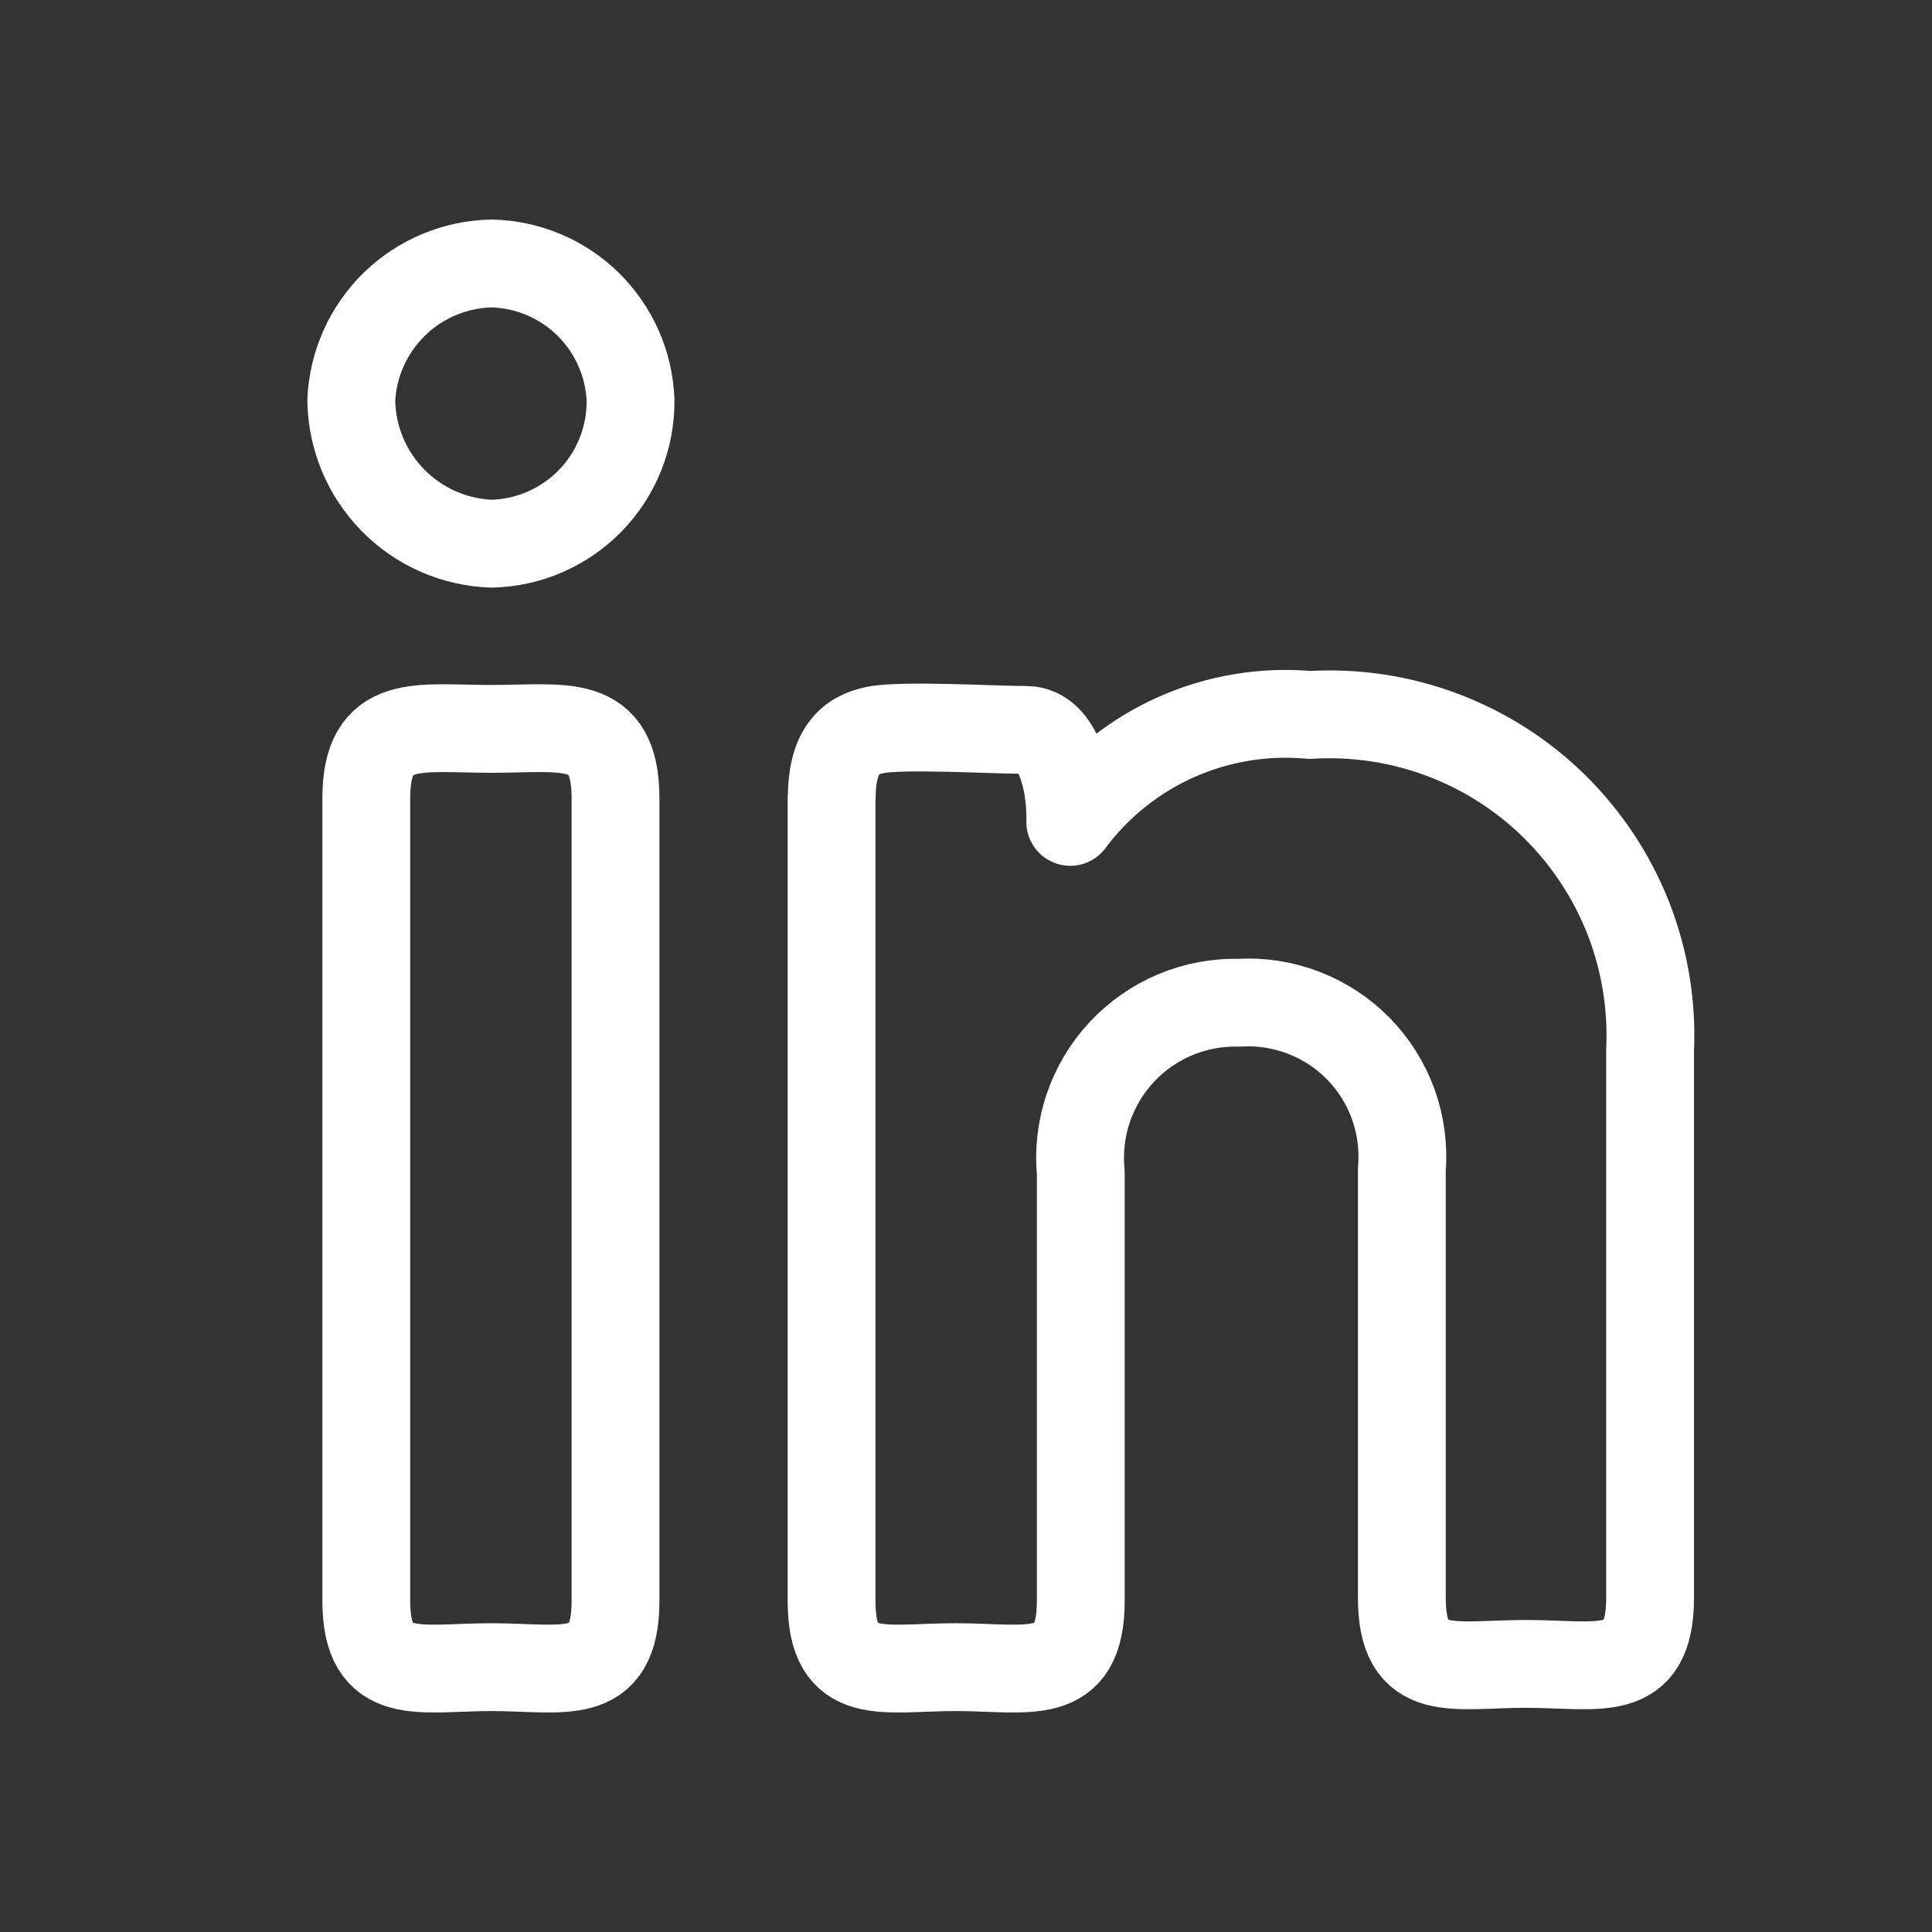 <svg width="22" height="22" viewBox="0 0 22 22" fill="none" xmlns="http://www.w3.org/2000/svg">
<rect x="0" y="0" width="22" height="22" fill="#333333" stroke="none"/>
<path d="M7.18 4.559C7.184 4.985 7.019 5.395 6.723 5.7C6.426 6.005 6.022 6.182 5.596 6.191C5.172 6.176 4.769 5.998 4.472 5.694C4.175 5.39 4.006 4.984 4 4.559C4.018 4.145 4.194 3.754 4.49 3.464C4.786 3.175 5.182 3.009 5.596 3C6.009 3.009 6.403 3.175 6.698 3.465C6.992 3.755 7.165 4.146 7.18 4.559ZM4.171 9.091C4.171 8.153 4.768 8.3 5.596 8.3C6.425 8.3 7.009 8.153 7.009 9.091V18.228C7.009 19.178 6.412 18.984 5.596 18.984C4.78 18.984 4.171 19.178 4.171 18.228V9.091ZM9.471 9.092C9.471 8.568 9.665 8.372 9.969 8.312C10.274 8.25 11.322 8.312 11.687 8.312C12.053 8.312 12.199 8.909 12.187 9.359C12.499 8.94 12.915 8.607 13.392 8.394C13.87 8.181 14.394 8.094 14.915 8.141C15.427 8.11 15.94 8.186 16.42 8.366C16.9 8.546 17.337 8.824 17.702 9.184C18.067 9.544 18.353 9.976 18.541 10.453C18.728 10.93 18.813 11.441 18.79 11.954V18.191C18.79 19.141 18.205 18.947 17.376 18.947C16.547 18.947 15.963 19.141 15.963 18.191V13.319C15.984 13.068 15.951 12.815 15.867 12.578C15.782 12.341 15.647 12.126 15.472 11.945C15.296 11.765 15.084 11.625 14.849 11.534C14.614 11.443 14.363 11.403 14.112 11.418C13.861 11.412 13.613 11.458 13.382 11.555C13.151 11.652 12.944 11.797 12.773 11.98C12.602 12.163 12.473 12.381 12.392 12.618C12.312 12.855 12.283 13.106 12.307 13.355V18.228C12.307 19.178 11.711 18.984 10.882 18.984C10.054 18.984 9.469 19.178 9.469 18.228V9.091L9.471 9.092Z" stroke="white" stroke-linecap="round" stroke-linejoin="round"/>
</svg>
